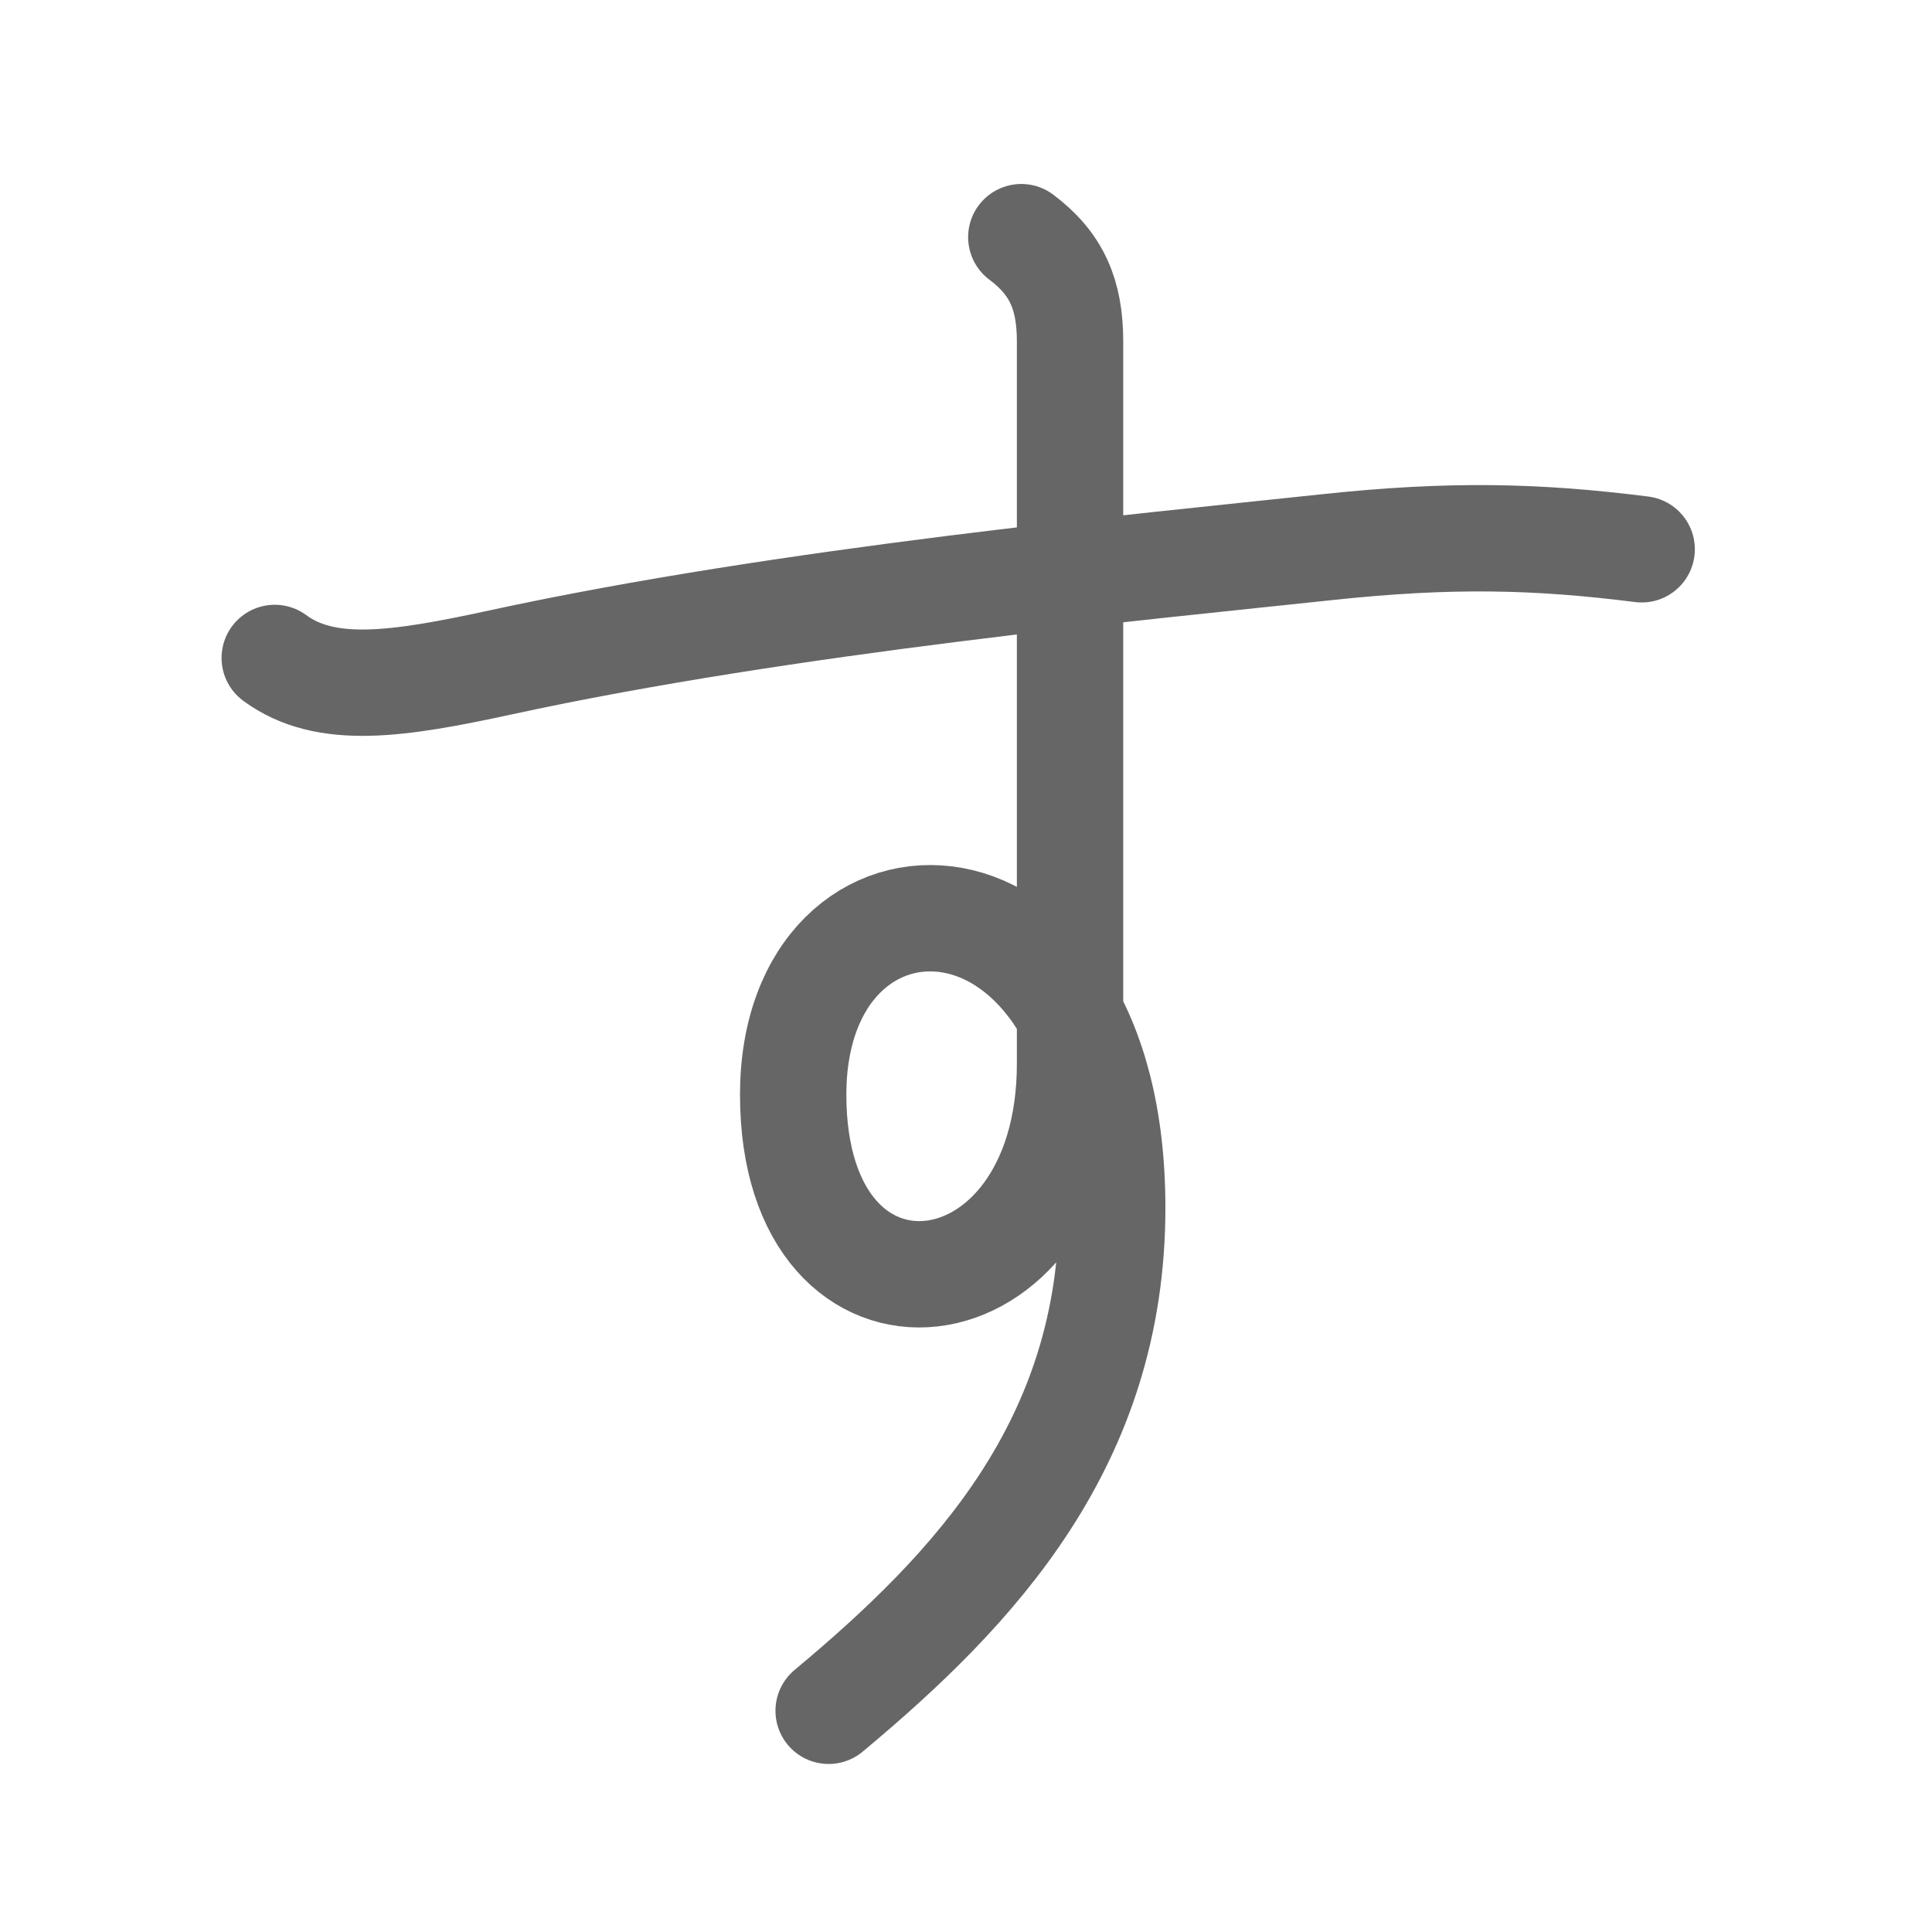 <svg xmlns="http://www.w3.org/2000/svg" viewBox="0 0 109 109" id="3059"><g fill="none" stroke="#666" stroke-width="6" stroke-linecap="round" stroke-linejoin="round"><g><path d="M15.5,37.12c2.88,2.12,6.94,1.51,12.75,0.25c16.12-3.5,36.14-5.38,46.62-6.5c7-0.75,11.88-0.62,17.75,0.12" /><path d="M57.62,13.38c2,1.5,2.75,3.25,2.75,5.88c0,10.38,0,35.12,0,40.75c0,14.62-15.62,16.38-15.62,1.75c0-14.25,18-14.12,18,6.38c0,13.25-7.75,21.5-16,28.38" /></g></g><g fill="none" stroke="#000" stroke-width="3" stroke-linecap="round" stroke-linejoin="round"><path d="M15.5,37.12c2.88,2.12,6.94,1.51,12.75,0.25c16.12-3.5,36.14-5.38,46.62-6.5c7-0.75,11.88-0.62,17.75,0.12" stroke-dasharray="78.025" stroke-dashoffset="78.025"><animate attributeName="stroke-dashoffset" values="78.025;78.025;0" dur="0.587s" fill="freeze" begin="0s;3059.click" /></path><path d="M57.62,13.38c2,1.5,2.75,3.25,2.75,5.88c0,10.38,0,35.12,0,40.75c0,14.62-15.62,16.38-15.62,1.75c0-14.25,18-14.12,18,6.38c0,13.25-7.75,21.5-16,28.38" stroke-dasharray="146.757" stroke-dashoffset="146.757"><animate attributeName="stroke-dashoffset" values="146.757" fill="freeze" begin="3059.click" /><animate attributeName="stroke-dashoffset" values="146.757;146.757;0" keyTimes="0;0.347;1" dur="1.69s" fill="freeze" begin="0s;3059.click" /></path></g></svg>